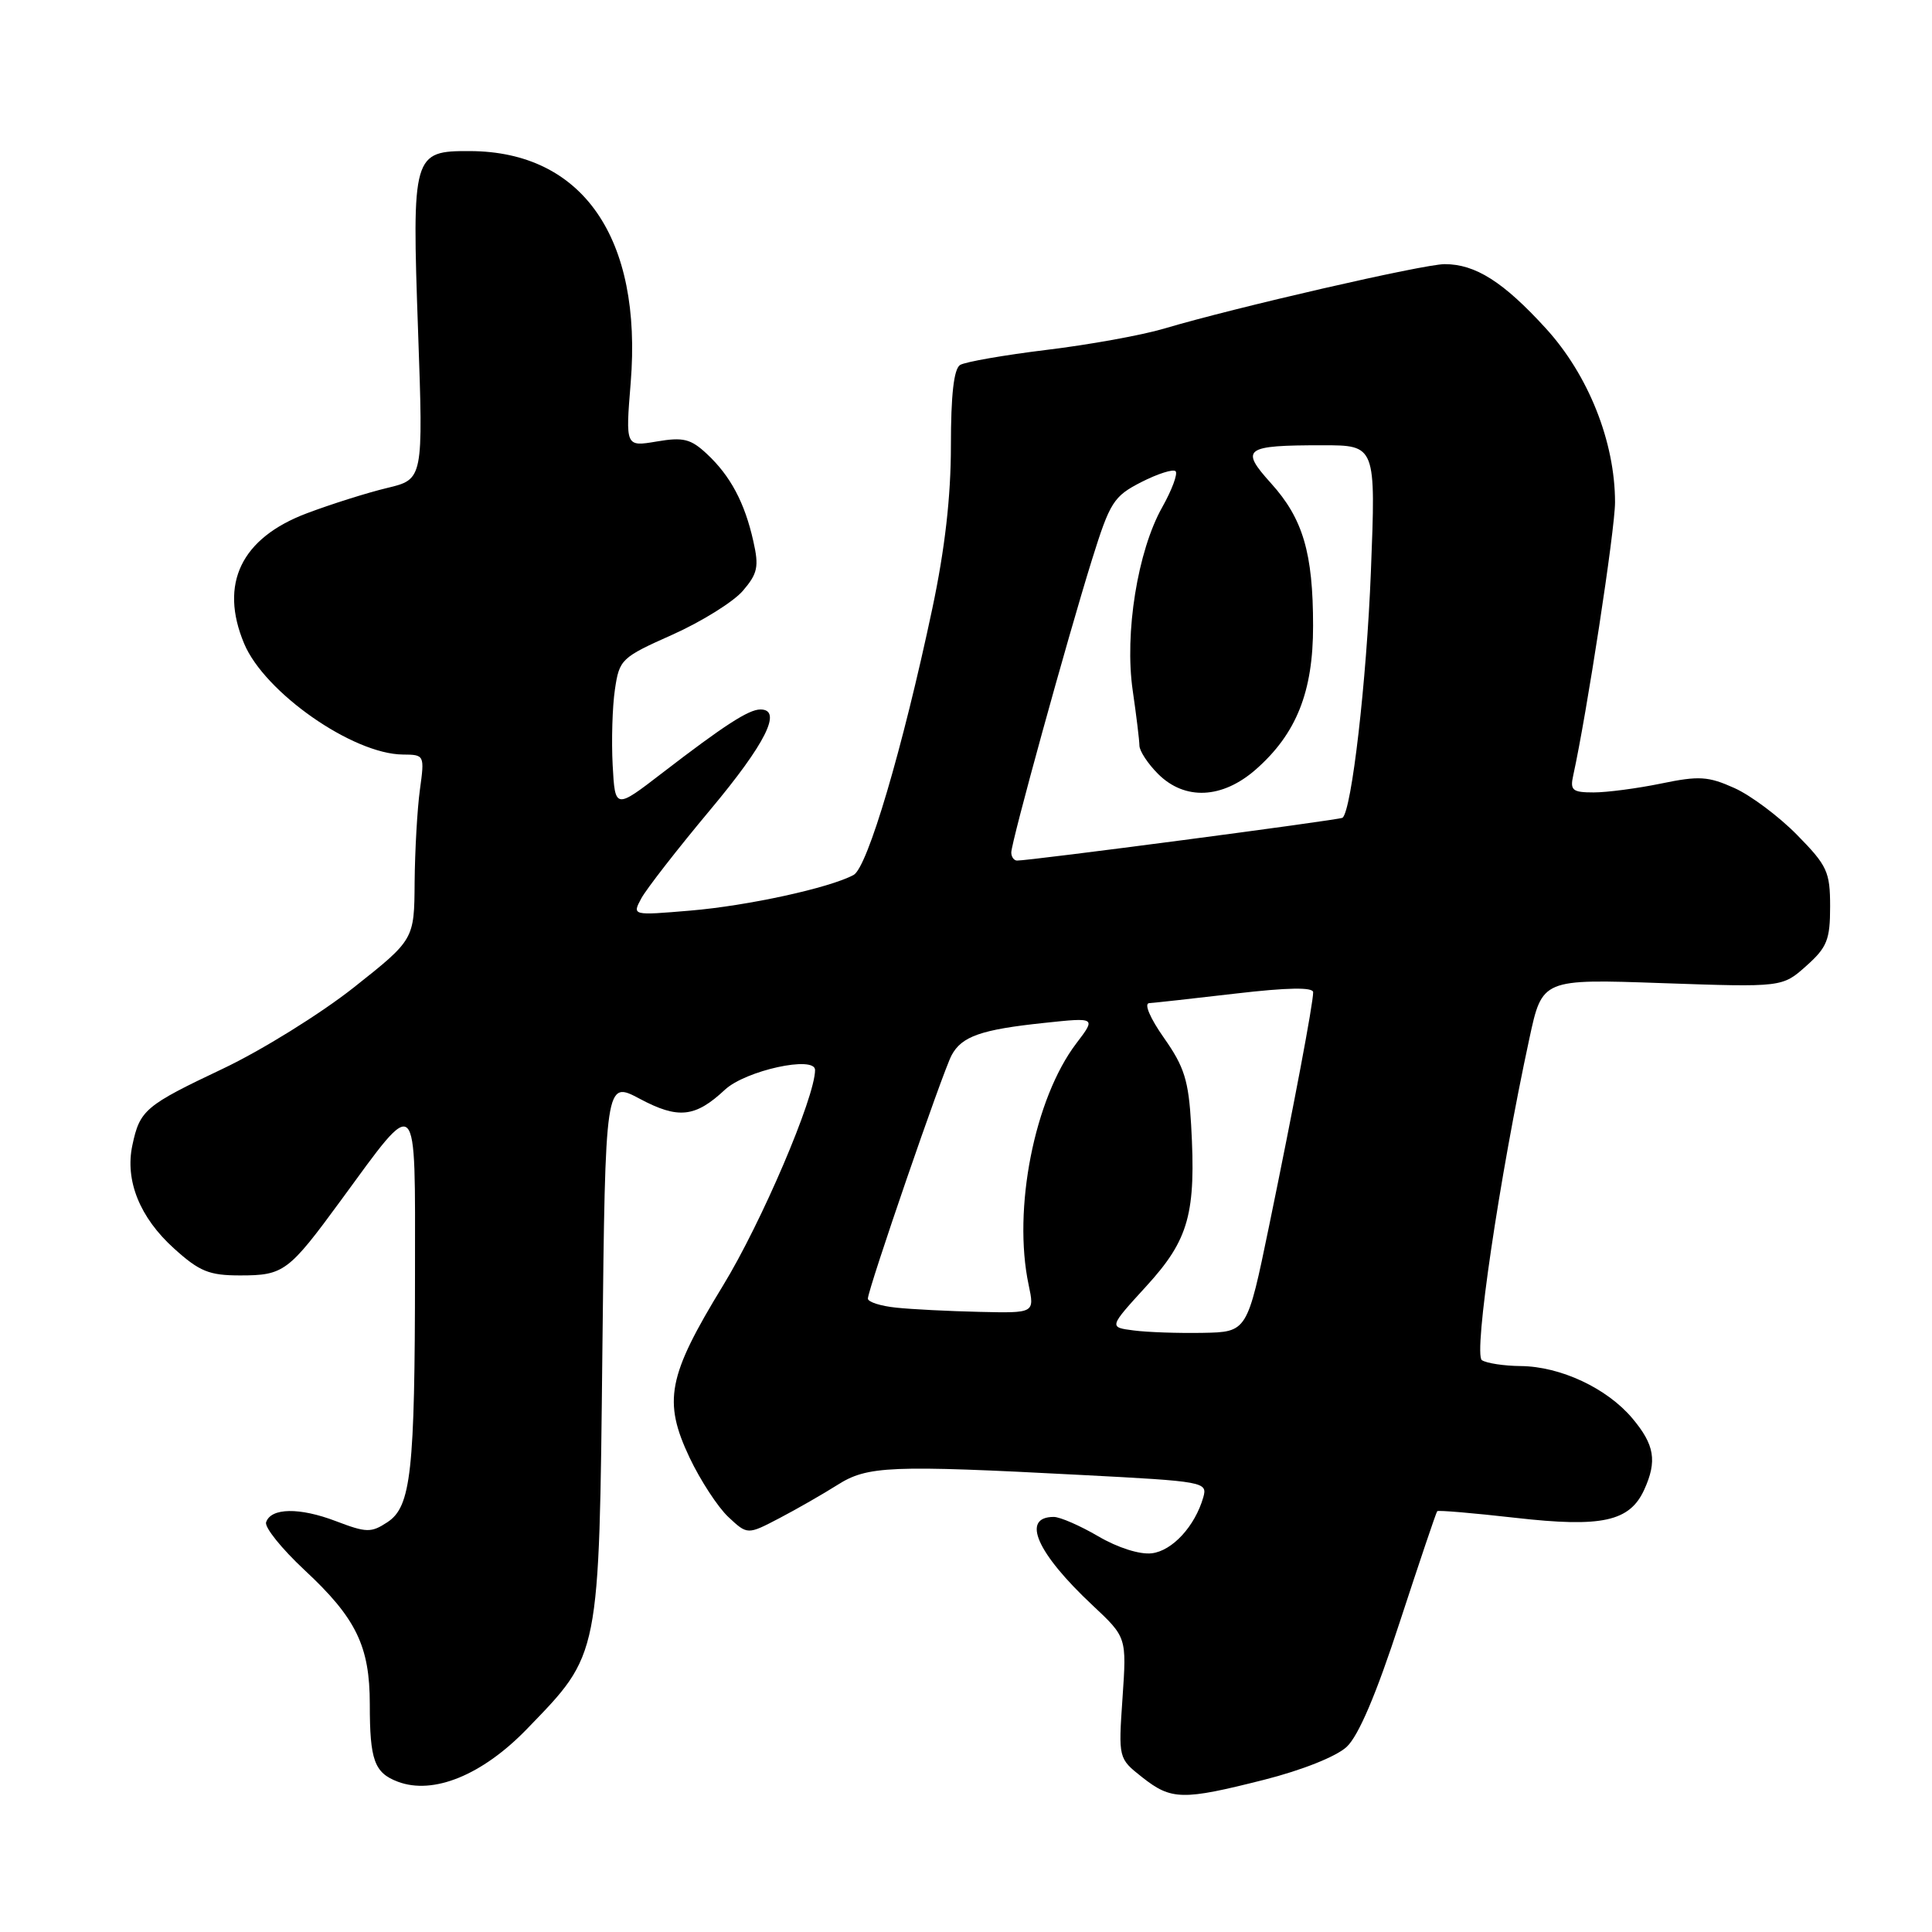 <?xml version="1.0" encoding="UTF-8" standalone="no"?>
<!DOCTYPE svg PUBLIC "-//W3C//DTD SVG 1.1//EN" "http://www.w3.org/Graphics/SVG/1.1/DTD/svg11.dtd" >
<svg xmlns="http://www.w3.org/2000/svg" xmlns:xlink="http://www.w3.org/1999/xlink" version="1.1" viewBox="0 0 256 256">
 <g >
 <path fill="currentColor"
d=" M 167.50 235.83 C 172.52 234.56 177.06 232.75 178.44 231.47 C 180.01 230.01 182.36 224.51 185.49 214.89 C 188.08 206.98 190.30 200.38 190.44 200.24 C 190.58 200.09 195.25 200.49 200.81 201.12 C 212.25 202.42 215.94 201.62 217.87 197.39 C 219.60 193.58 219.24 191.44 216.29 187.93 C 212.93 183.94 206.77 181.06 201.50 181.01 C 199.30 180.99 196.99 180.64 196.36 180.23 C 195.21 179.49 198.68 156.00 202.65 137.61 C 204.35 129.71 204.35 129.71 220.26 130.27 C 236.17 130.82 236.17 130.82 239.34 127.99 C 242.10 125.53 242.50 124.52 242.50 120.12 C 242.50 115.52 242.12 114.70 238.14 110.65 C 235.75 108.21 232.00 105.40 229.82 104.42 C 226.35 102.86 225.13 102.78 220.12 103.82 C 216.96 104.47 212.94 105.00 211.17 105.00 C 208.36 105.00 208.02 104.72 208.46 102.75 C 210.25 94.63 214.00 70.17 214.00 66.56 C 214.00 58.55 210.47 49.68 204.83 43.51 C 199.20 37.34 195.50 35.00 191.42 35.00 C 188.65 35.00 163.57 40.76 154.22 43.55 C 151.32 44.41 144.33 45.68 138.69 46.36 C 133.05 47.05 127.89 47.95 127.22 48.36 C 126.39 48.88 126.00 52.31 126.00 59.06 C 126.00 65.80 125.21 72.73 123.54 80.62 C 119.60 99.22 114.95 114.96 113.10 115.94 C 109.90 117.66 99.08 120.02 91.46 120.66 C 83.76 121.31 83.76 121.31 84.97 119.05 C 85.64 117.81 89.74 112.53 94.09 107.33 C 101.47 98.51 103.72 93.99 100.75 94.01 C 99.20 94.01 95.95 96.12 87.82 102.37 C 81.50 107.24 81.50 107.24 81.18 101.37 C 81.01 98.14 81.14 93.64 81.48 91.36 C 82.07 87.36 82.32 87.12 89.12 84.09 C 92.98 82.36 97.17 79.75 98.43 78.29 C 100.39 76.00 100.59 75.10 99.82 71.71 C 98.68 66.61 96.79 63.06 93.67 60.15 C 91.53 58.15 90.54 57.90 87.02 58.50 C 82.88 59.20 82.88 59.20 83.57 50.72 C 85.13 31.52 77.19 20.08 62.29 20.02 C 54.69 19.99 54.57 20.40 55.40 43.96 C 56.09 63.51 56.09 63.51 51.29 64.66 C 48.66 65.29 43.88 66.80 40.67 68.01 C 31.95 71.29 29.03 77.36 32.35 85.28 C 35.06 91.76 46.75 99.93 53.39 99.98 C 56.24 100.00 56.27 100.05 55.64 104.64 C 55.29 107.19 54.98 112.70 54.94 116.89 C 54.89 124.50 54.89 124.50 46.86 130.86 C 42.44 134.35 34.64 139.19 29.53 141.61 C 19.23 146.49 18.53 147.08 17.54 151.75 C 16.54 156.42 18.52 161.34 23.06 165.43 C 26.43 168.48 27.71 169.00 31.81 169.00 C 37.61 169.00 38.23 168.53 45.21 159.00 C 55.50 144.95 55.00 144.46 54.99 168.60 C 54.98 195.03 54.47 199.65 51.33 201.70 C 49.18 203.12 48.55 203.10 44.51 201.56 C 39.69 199.72 35.89 199.78 35.26 201.71 C 35.04 202.38 37.33 205.22 40.35 208.04 C 47.19 214.40 49.00 218.12 49.00 225.82 C 49.00 233.23 49.60 234.90 52.70 236.08 C 57.41 237.87 63.92 235.21 69.85 229.07 C 79.53 219.06 79.38 219.84 79.82 178.83 C 80.21 143.17 80.21 143.17 84.78 145.60 C 89.87 148.31 92.12 148.07 96.05 144.40 C 98.77 141.85 108.00 139.83 108.00 141.78 C 108.00 145.38 100.90 162.01 95.80 170.35 C 88.47 182.35 87.83 185.64 91.37 193.14 C 92.80 196.15 95.11 199.69 96.50 201.00 C 99.04 203.38 99.04 203.38 103.27 201.17 C 105.60 199.95 109.05 197.97 110.95 196.77 C 114.95 194.23 117.90 194.11 143.27 195.44 C 159.62 196.29 160.02 196.36 159.44 198.41 C 158.34 202.23 155.34 205.50 152.61 205.82 C 151.03 206.01 148.10 205.08 145.53 203.57 C 143.12 202.16 140.46 201.00 139.63 201.00 C 135.26 201.00 137.37 205.79 144.78 212.72 C 149.29 216.95 149.29 216.95 148.74 224.98 C 148.19 233.00 148.19 233.00 151.34 235.49 C 155.21 238.54 156.68 238.57 167.50 235.83 Z  M 150.21 176.29 C 146.92 175.87 146.92 175.87 151.90 170.42 C 157.54 164.25 158.50 160.80 157.83 149.04 C 157.50 143.18 156.93 141.36 154.24 137.54 C 152.39 134.91 151.56 132.97 152.27 132.92 C 152.95 132.88 158.11 132.31 163.75 131.65 C 170.62 130.85 174.00 130.79 174.00 131.48 C 174.00 132.98 171.44 146.54 168.15 162.50 C 165.26 176.50 165.26 176.50 159.38 176.61 C 156.15 176.67 152.02 176.53 150.21 176.29 Z  M 118.75 173.27 C 116.69 173.06 115.00 172.52 115.00 172.07 C 115.00 170.85 124.91 142.04 126.09 139.83 C 127.43 137.32 130.00 136.42 138.37 135.54 C 145.24 134.81 145.24 134.81 142.62 138.25 C 137.07 145.54 134.17 160.21 136.30 170.25 C 137.09 174.00 137.09 174.00 129.80 173.83 C 125.78 173.74 120.81 173.49 118.75 173.27 Z  M 134.00 112.96 C 134.00 111.58 141.41 84.70 144.68 74.20 C 147.08 66.51 147.56 65.76 151.23 63.88 C 153.41 62.77 155.46 62.12 155.77 62.44 C 156.09 62.76 155.29 64.92 153.99 67.23 C 150.74 73.01 148.99 83.89 150.09 91.49 C 150.57 94.79 150.97 98.08 150.98 98.80 C 150.99 99.51 152.10 101.20 153.45 102.55 C 156.99 106.08 161.95 105.86 166.40 101.96 C 171.78 97.23 174.00 91.67 173.99 82.93 C 173.99 73.27 172.65 68.72 168.42 64.04 C 164.27 59.44 164.87 59.00 175.24 59.00 C 182.31 59.00 182.31 59.00 181.65 75.75 C 181.08 90.27 179.10 107.42 177.89 108.36 C 177.51 108.65 136.22 114.08 134.75 114.03 C 134.34 114.01 134.00 113.53 134.00 112.96 Z "/>
</g>
</svg>